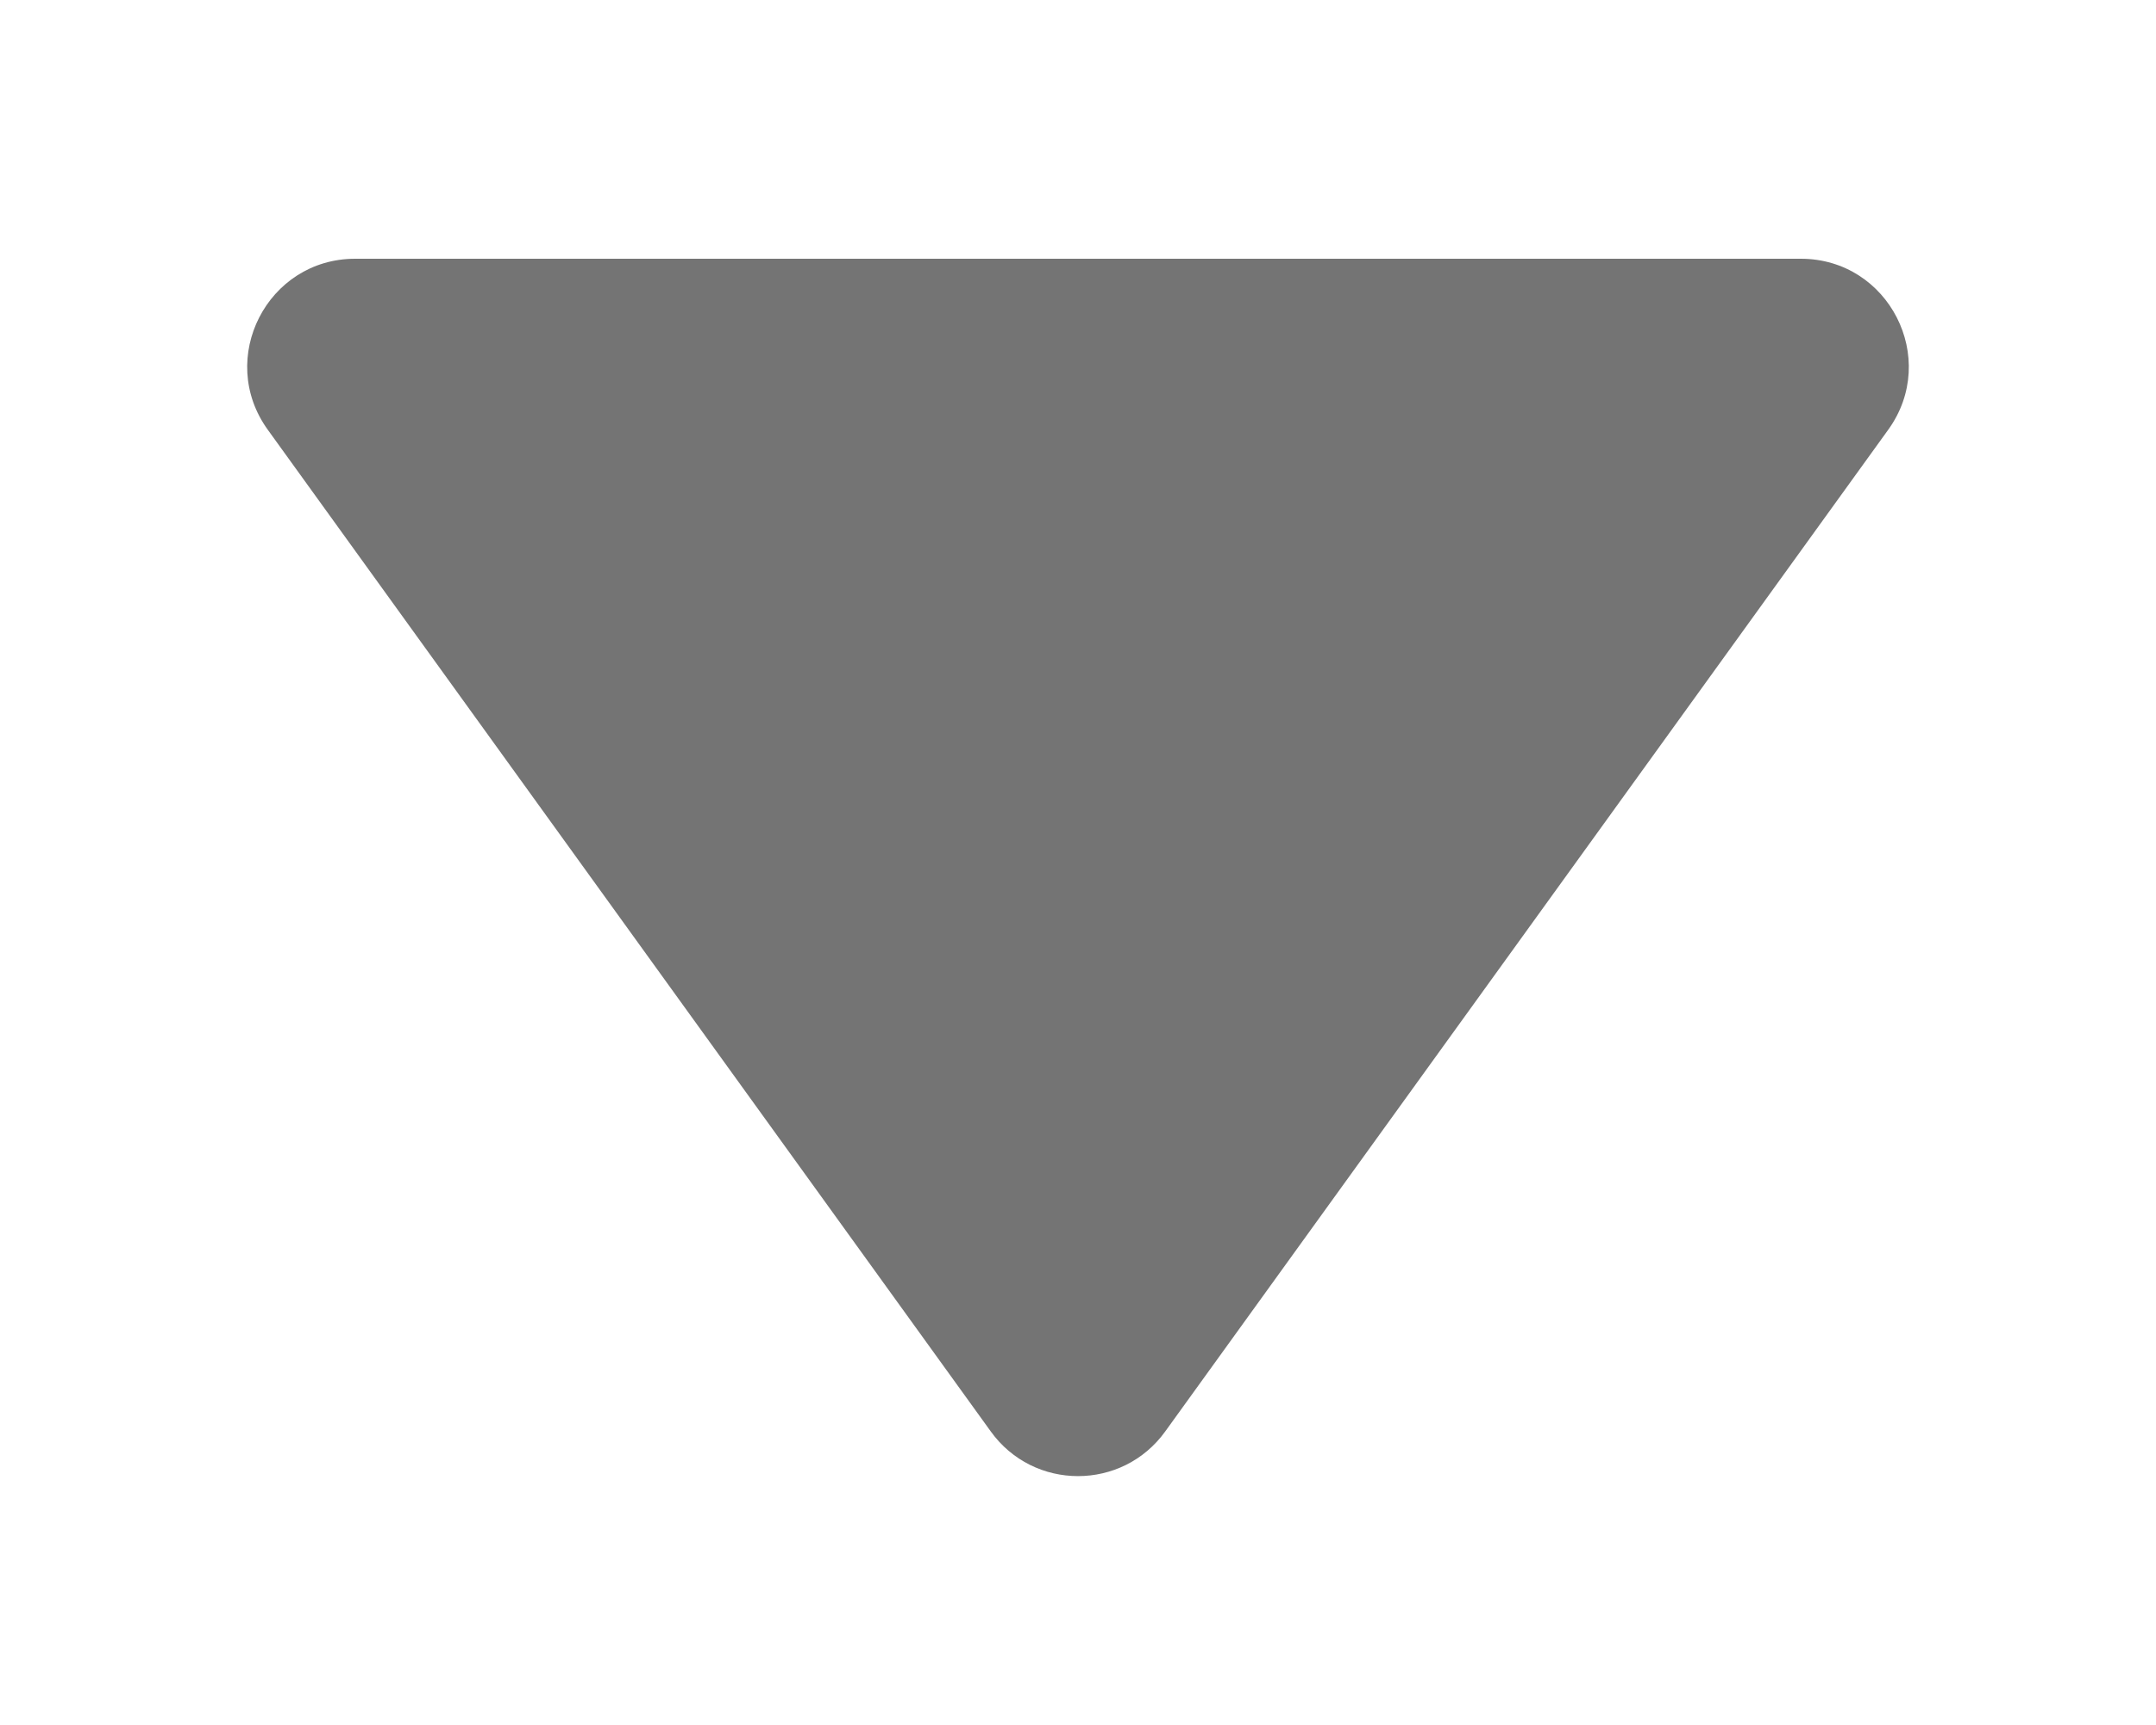 <svg width="10" height="8" viewBox="0 0 10 8" fill="none" xmlns="http://www.w3.org/2000/svg">
<path d="M5.405 6.638C5.206 6.915 4.794 6.915 4.595 6.638L1.242 1.993C1.003 1.662 1.24 1.2 1.647 1.2L8.353 1.2C8.76 1.2 8.997 1.662 8.758 1.993L5.405 6.638Z" fill="#747474"/>
</svg>
